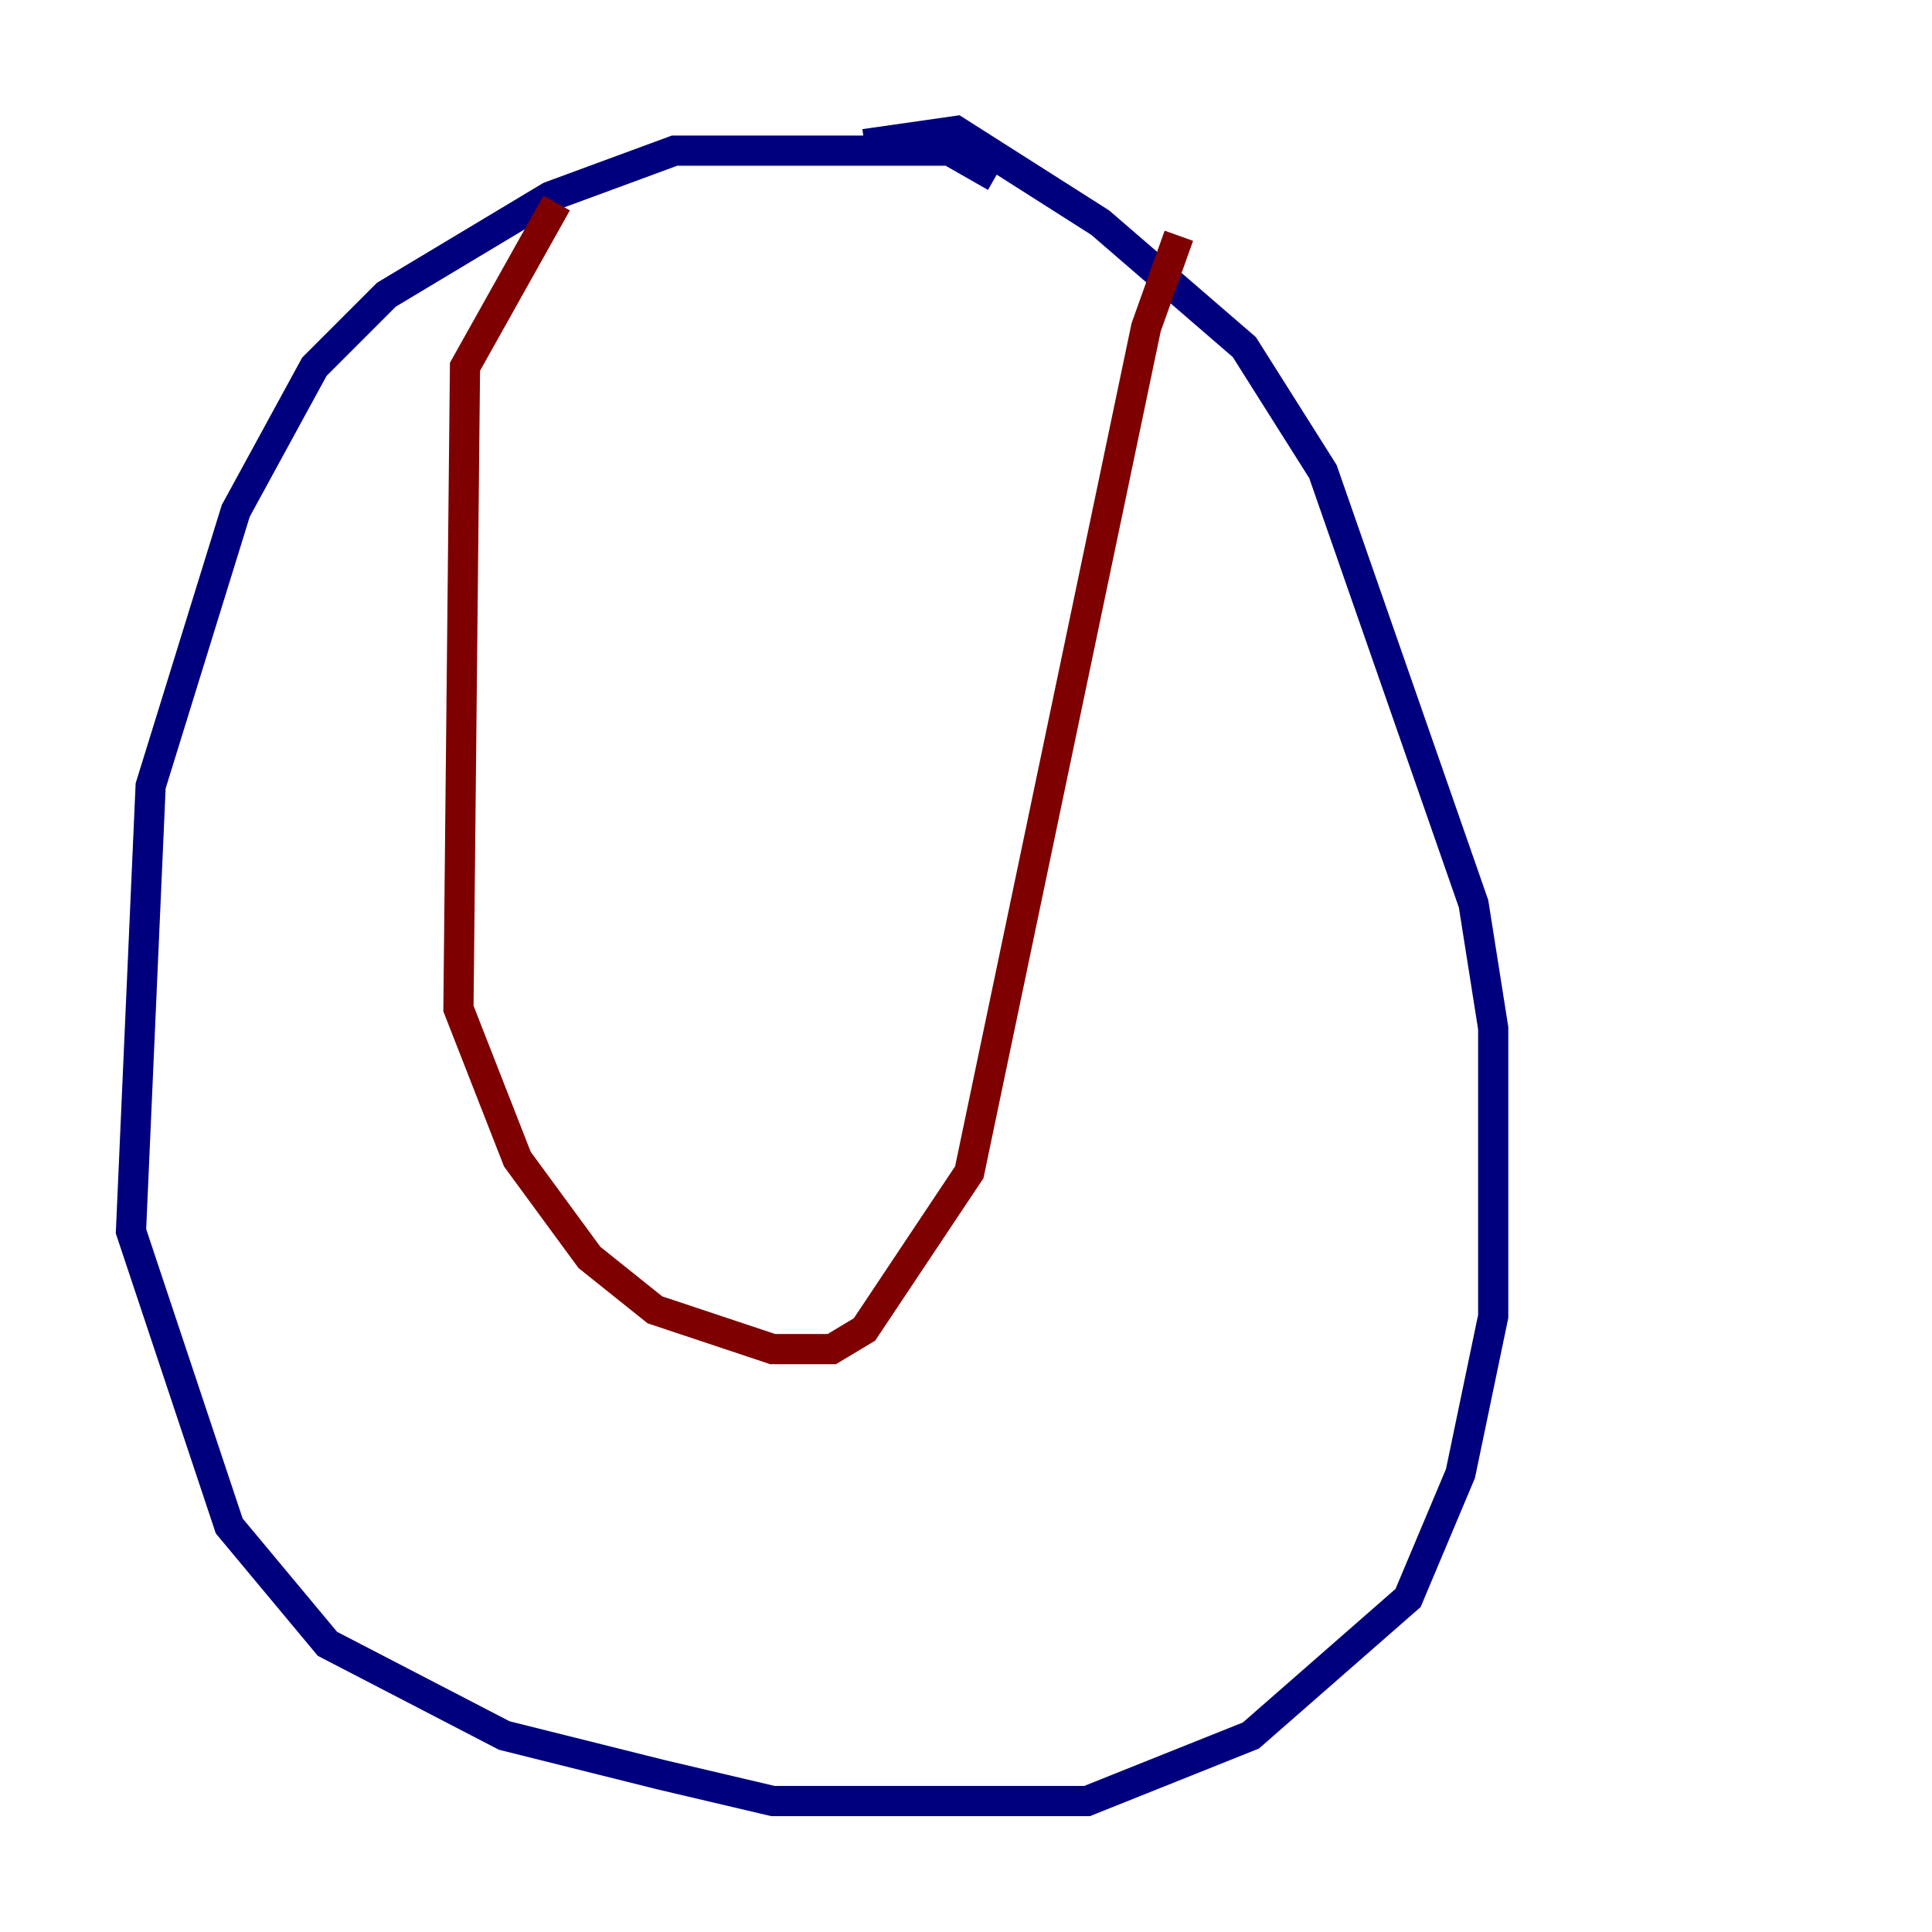<?xml version="1.0" encoding="utf-8" ?>
<svg baseProfile="tiny" height="128" version="1.2" viewBox="0,0,128,128" width="128" xmlns="http://www.w3.org/2000/svg" xmlns:ev="http://www.w3.org/2001/xml-events" xmlns:xlink="http://www.w3.org/1999/xlink"><defs /><polyline fill="none" points="65.953,11.715 62.915,9.98 44.691,9.98 36.447,13.017 25.6,19.525 20.827,24.298 15.62,33.844 9.98,52.068 8.678,81.573 15.186,101.098 21.695,108.909 33.41,114.983 43.824,117.586 51.2,119.322 72.027,119.322 82.875,114.983 93.288,105.871 96.759,97.627 98.929,87.214 98.929,68.122 97.627,59.878 87.647,31.241 82.441,22.997 72.895,14.752 63.349,8.678 57.275,9.546" stroke="#00007f" stroke-width="2" /><polyline fill="none" points="36.881,13.451 30.807,24.298 30.373,66.82 34.278,76.8 39.051,83.308 43.39,86.78 51.2,89.383 55.105,89.383 57.275,88.081 64.217,77.668 75.932,21.695 78.102,15.62" stroke="#7f0000" stroke-width="2" /></svg>